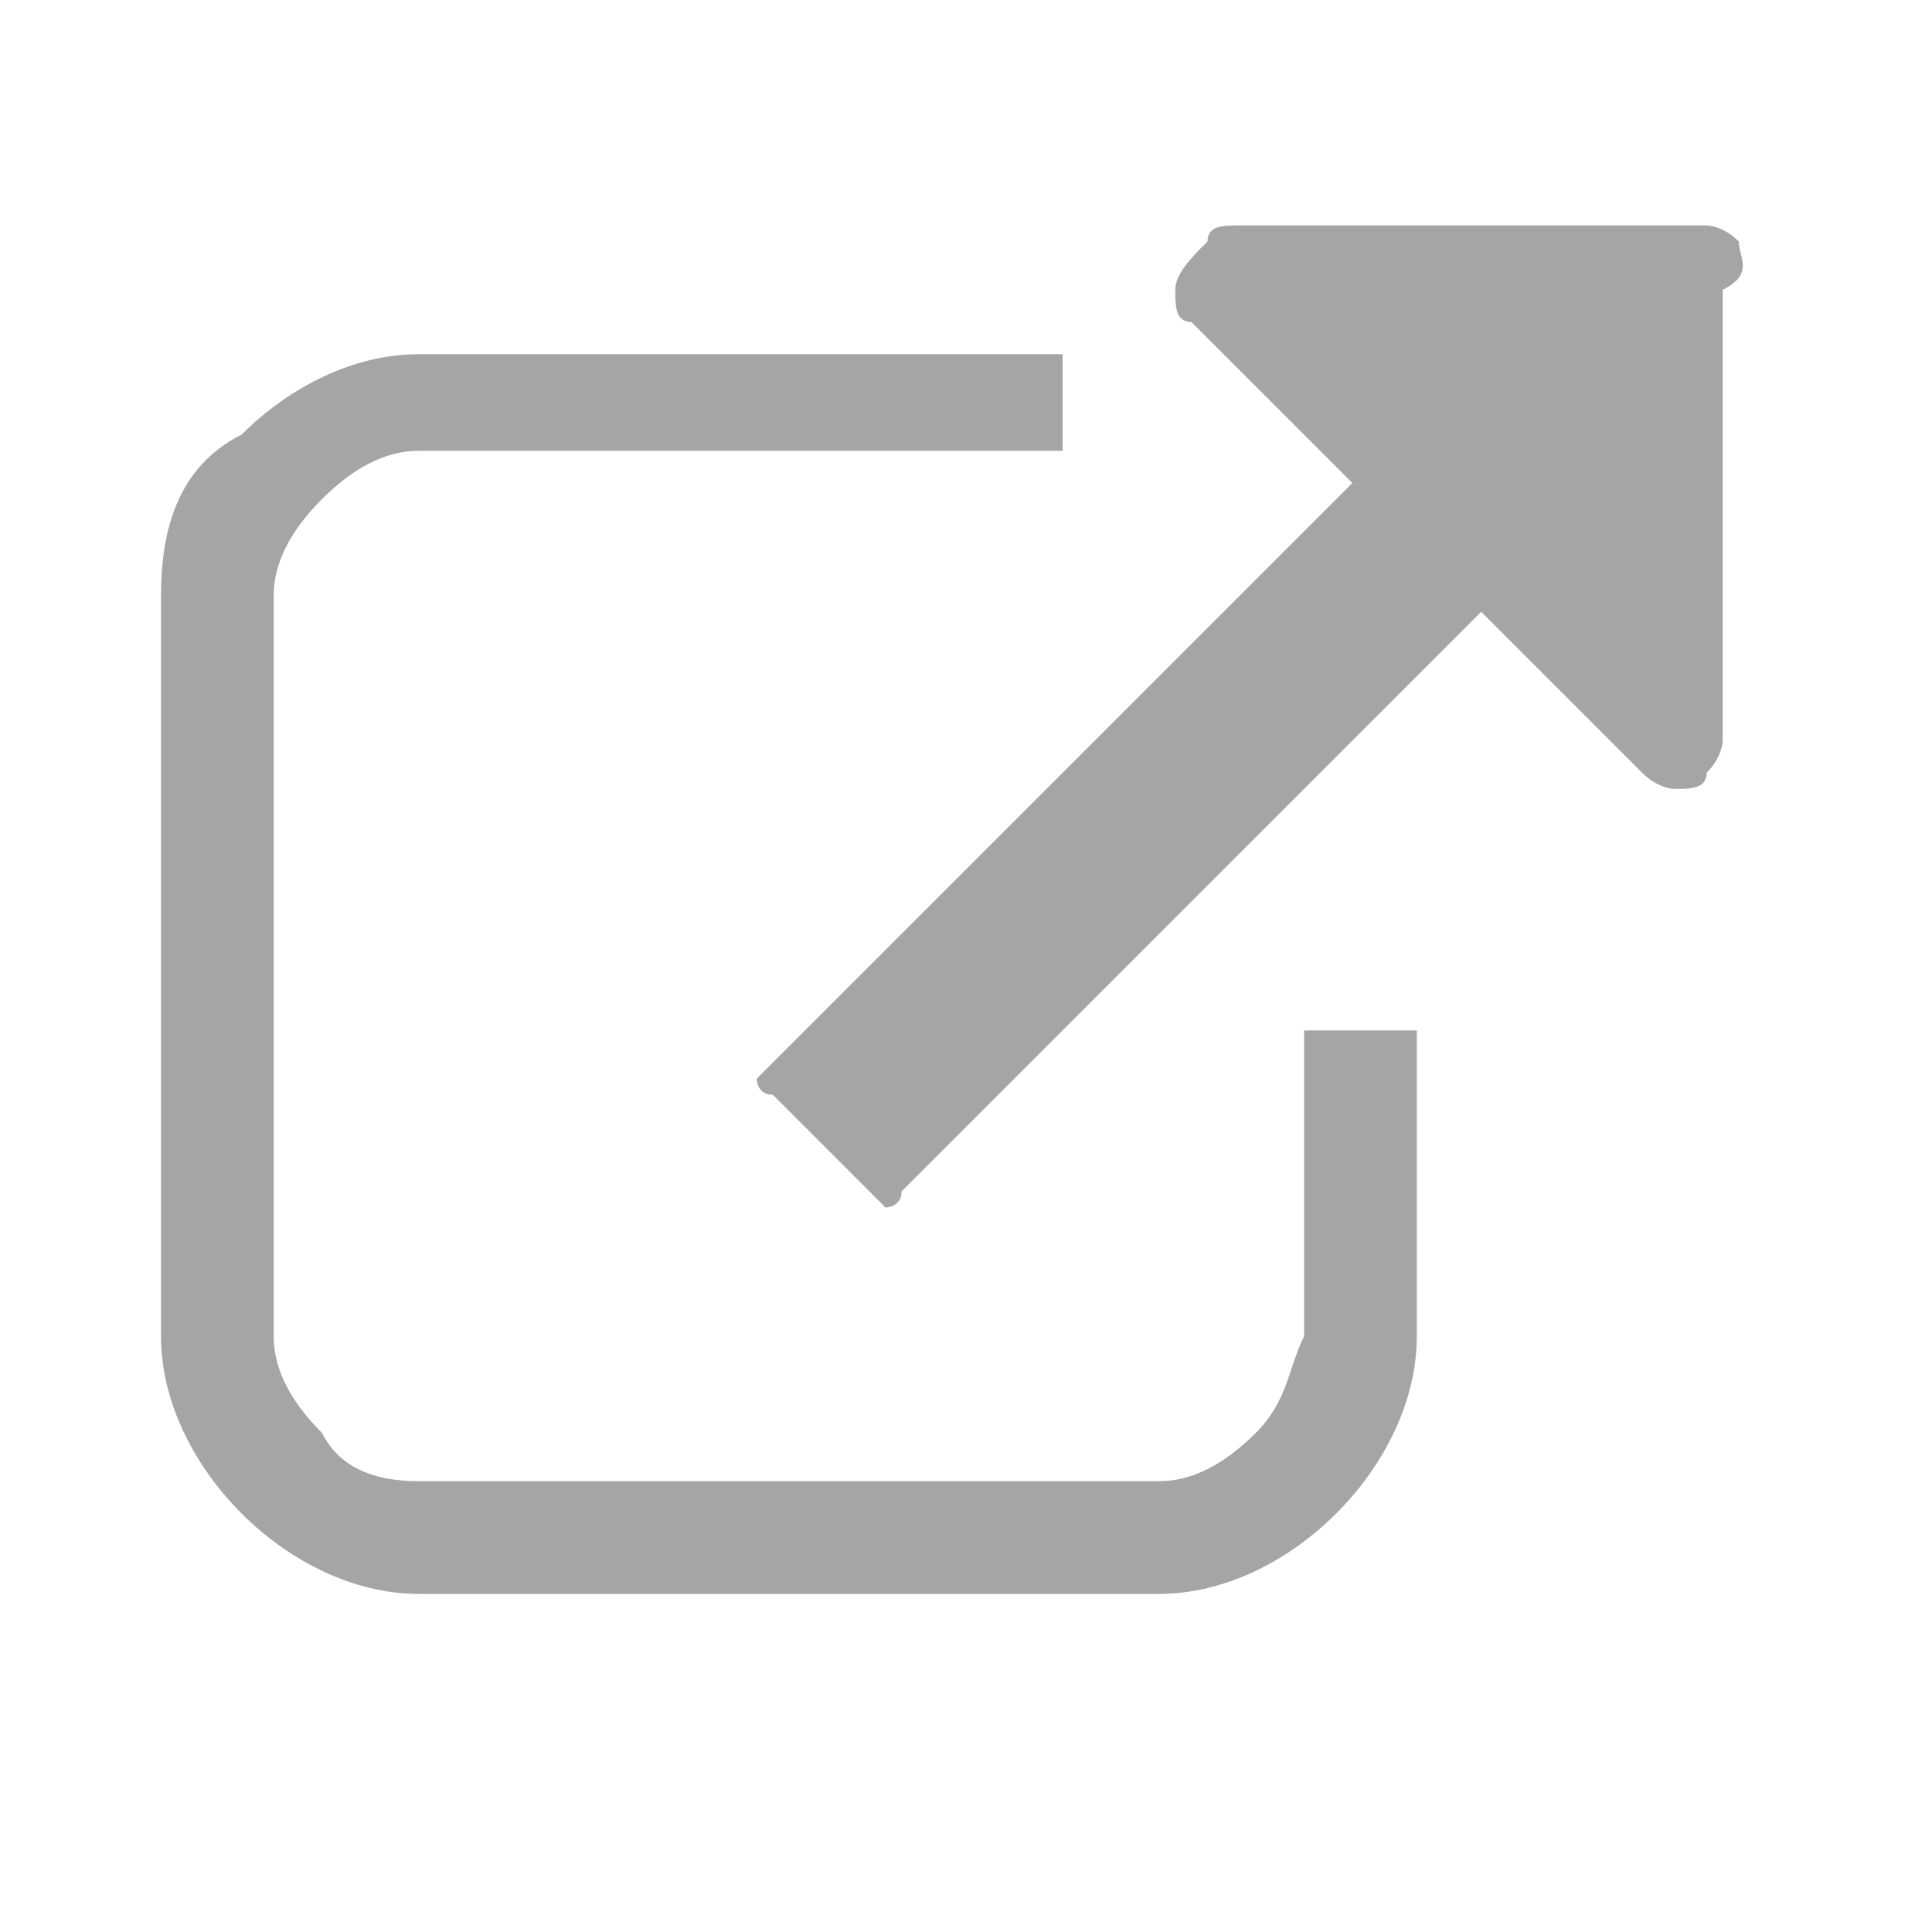 <?xml version="1.0" encoding="utf-8"?>
<!-- Generator: Adobe Illustrator 20.1.0, SVG Export Plug-In . SVG Version: 6.00 Build 0)  -->
<svg version="1.1" id="Calque_1" xmlns="http://www.w3.org/2000/svg" xmlns:xlink="http://www.w3.org/1999/xlink" x="0px" y="0px"
	 viewBox="0 0 12 12" style="enable-background:new 0 0 12 12;" xml:space="preserve">
<style type="text/css">
	.st0{fill:#A5A5A5;}
</style>
<g>
	<g>
		<path class="st0" d="M8.6,6.4H8.2c-0.1,0-0.1,0-0.1,0c0,0,0,0.1,0,0.1v1.8C8,8.5,8,8.7,7.8,8.9C7.6,9.1,7.4,9.2,7.2,9.2H2.6
			C2.3,9.2,2.1,9.1,2,8.9C1.8,8.7,1.7,8.5,1.7,8.3V3.7c0-0.2,0.1-0.4,0.3-0.6c0.2-0.2,0.4-0.3,0.6-0.3h3.9c0.1,0,0.1,0,0.1,0
			c0,0,0-0.1,0-0.1V2.3c0-0.1,0-0.1,0-0.1c0,0-0.1,0-0.1,0H2.6c-0.4,0-0.8,0.2-1.1,0.5C1.1,2.9,1,3.3,1,3.7v4.6
			c0,0.4,0.2,0.8,0.5,1.1c0.3,0.3,0.7,0.5,1.1,0.5h4.6c0.4,0,0.8-0.2,1.1-0.5c0.3-0.3,0.5-0.7,0.5-1.1V6.5c0-0.1,0-0.1,0-0.1
			C8.7,6.4,8.6,6.4,8.6,6.4z"/>
		<path class="st0" d="M10.8,1.5c-0.1-0.1-0.2-0.1-0.2-0.1H7.7c-0.1,0-0.2,0-0.2,0.1C7.4,1.6,7.3,1.7,7.3,1.8s0,0.2,0.1,0.2l1,1
			L4.8,6.6c0,0-0.1,0.1-0.1,0.1c0,0,0,0.1,0.1,0.1l0.6,0.6c0,0,0.1,0.1,0.1,0.1s0.1,0,0.1-0.1l3.6-3.6l1,1c0.1,0.1,0.2,0.1,0.2,0.1
			c0.1,0,0.2,0,0.2-0.1c0.1-0.1,0.1-0.2,0.1-0.2V1.8C10.9,1.7,10.8,1.6,10.8,1.5z"/>
	</g>
</g>
</svg>
